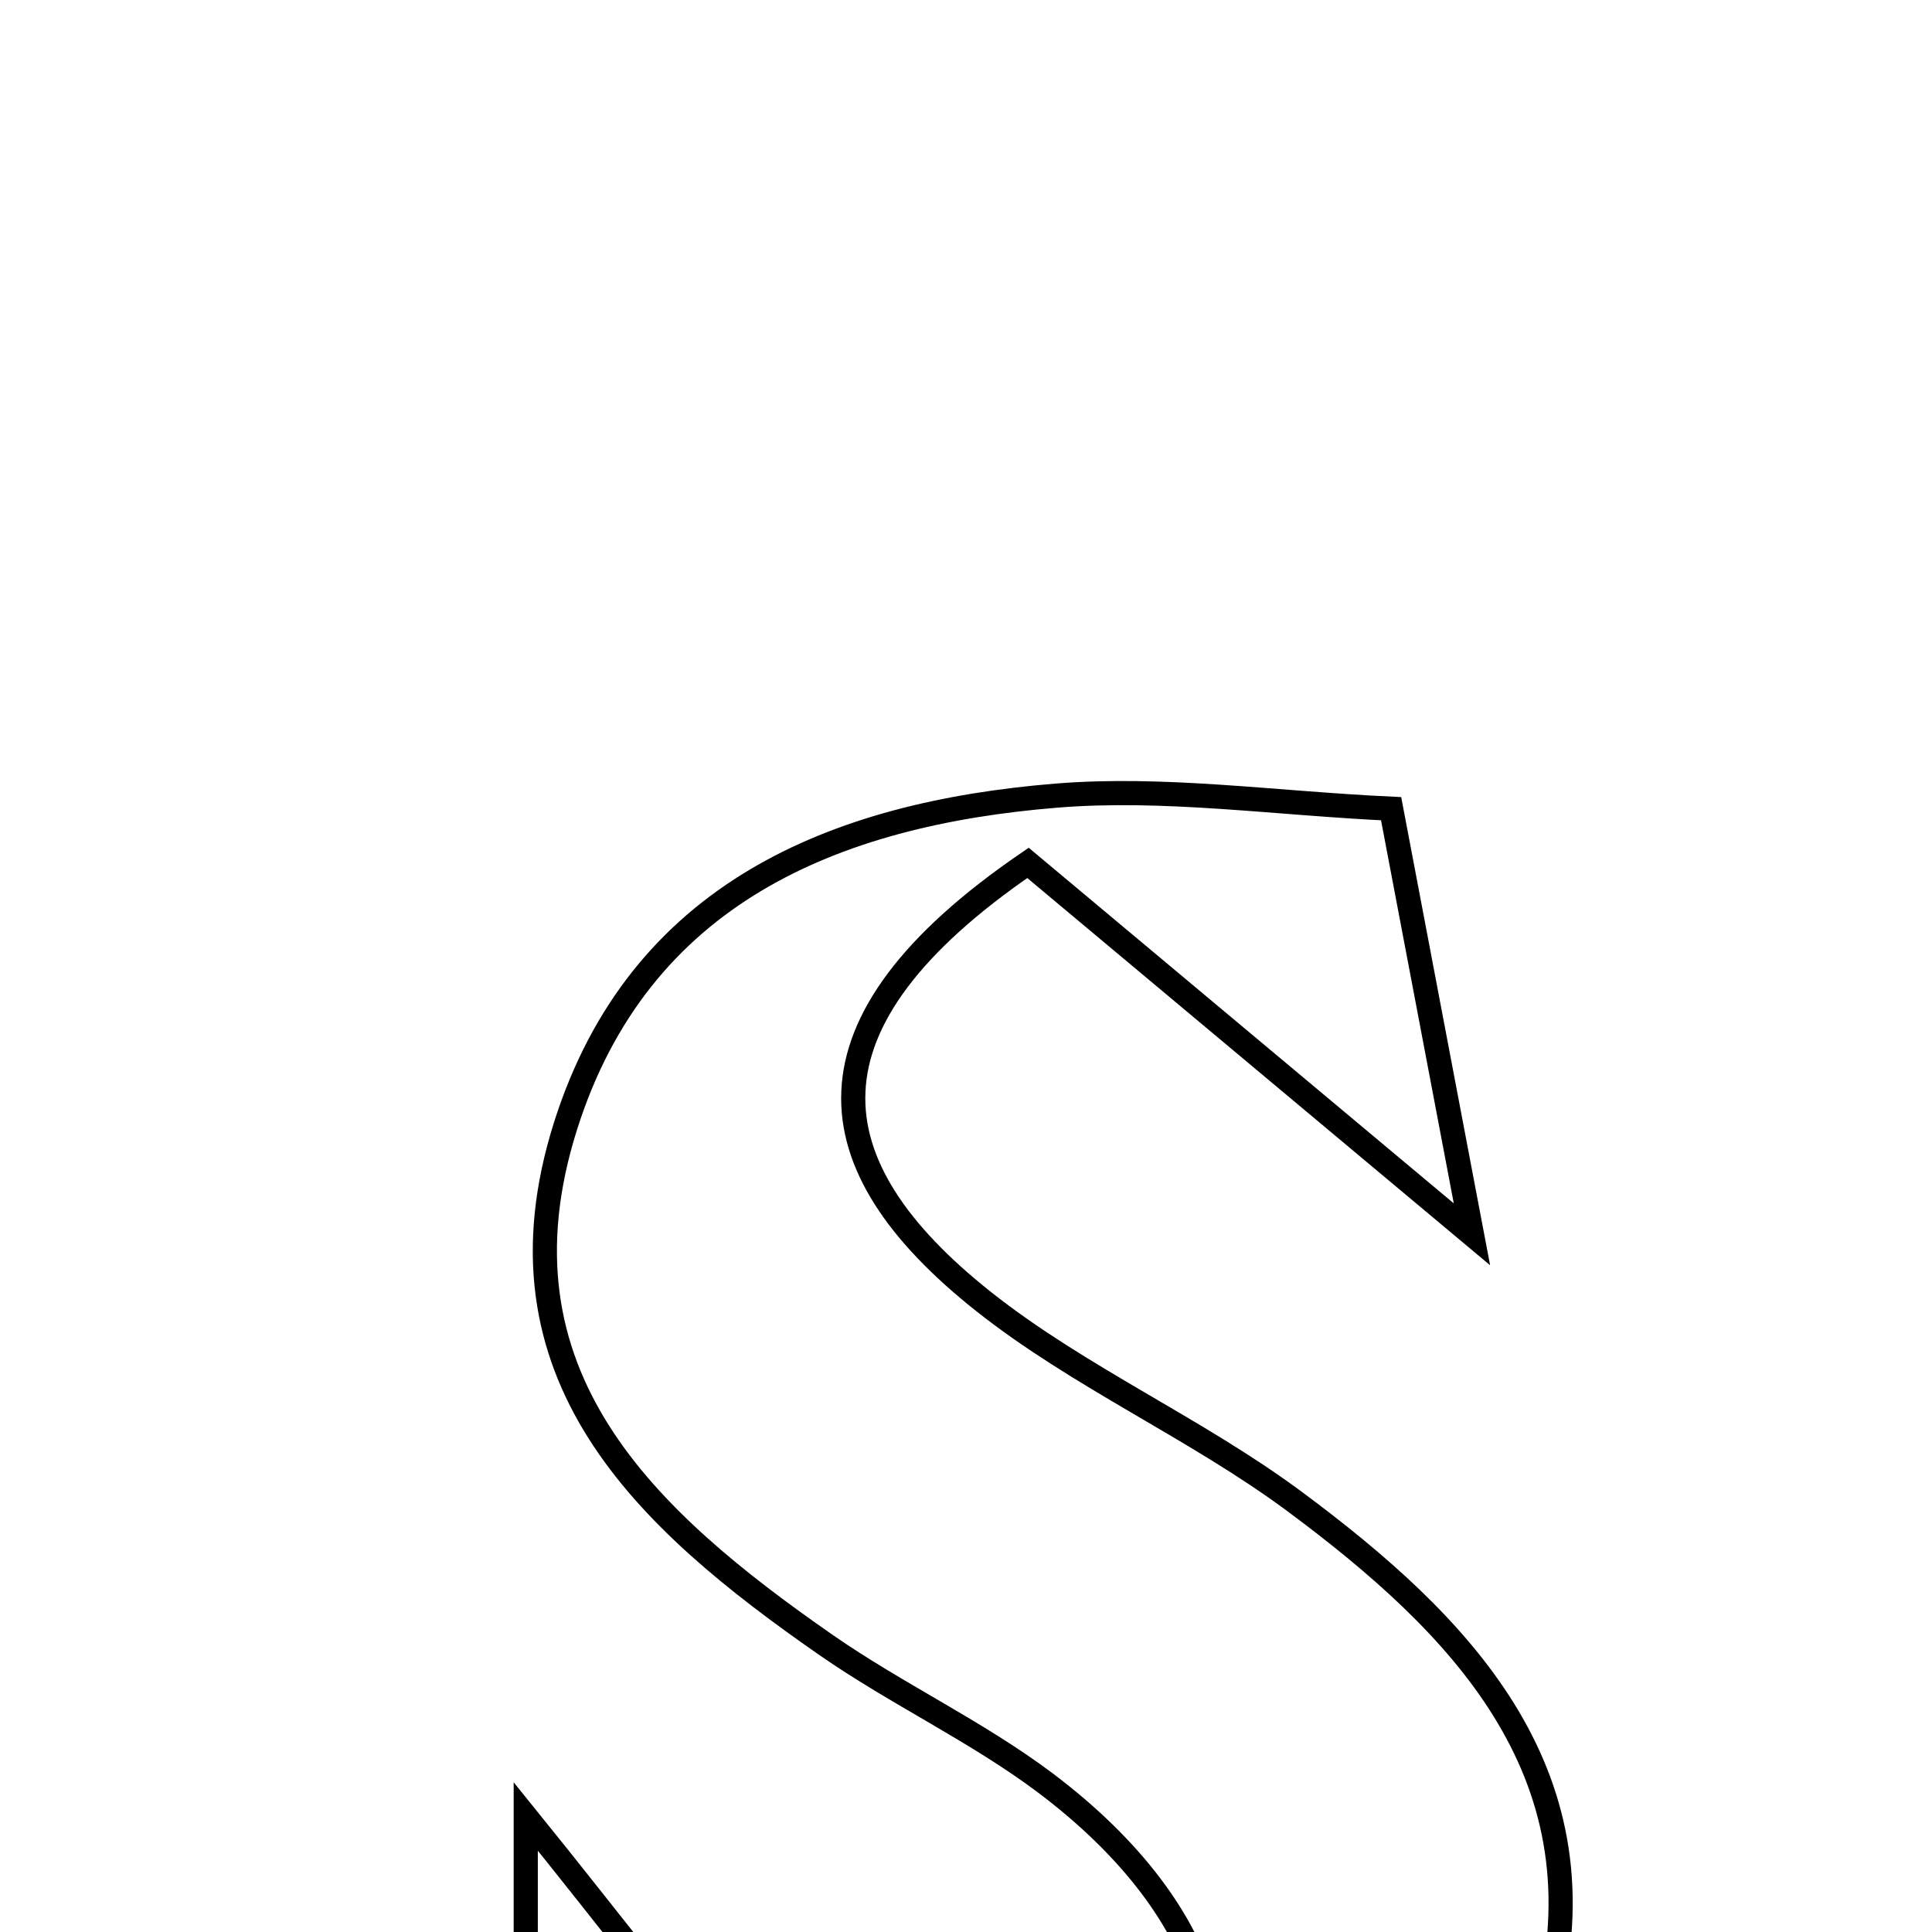 <svg xmlns="http://www.w3.org/2000/svg" viewBox="0.0 0.0 24.0 24.0" height="200px" width="200px"><path fill="none" stroke="black" stroke-width=".3" stroke-opacity="1.0"  filling="0" d="M13.118 9.884 C14.46 9.774 15.829 9.978 17.281 10.046 C17.601 11.727 17.88 13.199 18.285 15.333 C16.156 13.552 14.454 12.127 12.77 10.719 C9.851 12.716 10.091 14.478 12.212 16.163 C13.408 17.112 14.854 17.741 16.083 18.653 C18.125 20.169 19.911 21.979 19.245 24.81 C18.532 27.84 15.975 28.885 13.309 29.036 C11.107 29.161 8.86 28.505 6.531 28.182 C6.531 26.261 6.531 24.762 6.531 22.564 C7.686 23.992 8.448 25.021 9.301 25.97 C11.25 28.138 13.162 28.577 14.389 27.2 C15.661 25.773 15.138 23.77 12.988 22.15 C12.133 21.507 11.141 21.046 10.259 20.433 C8.019 18.875 6.048 17.076 7.025 13.988 C7.938 11.101 10.362 10.109 13.118 9.884"></path></svg>